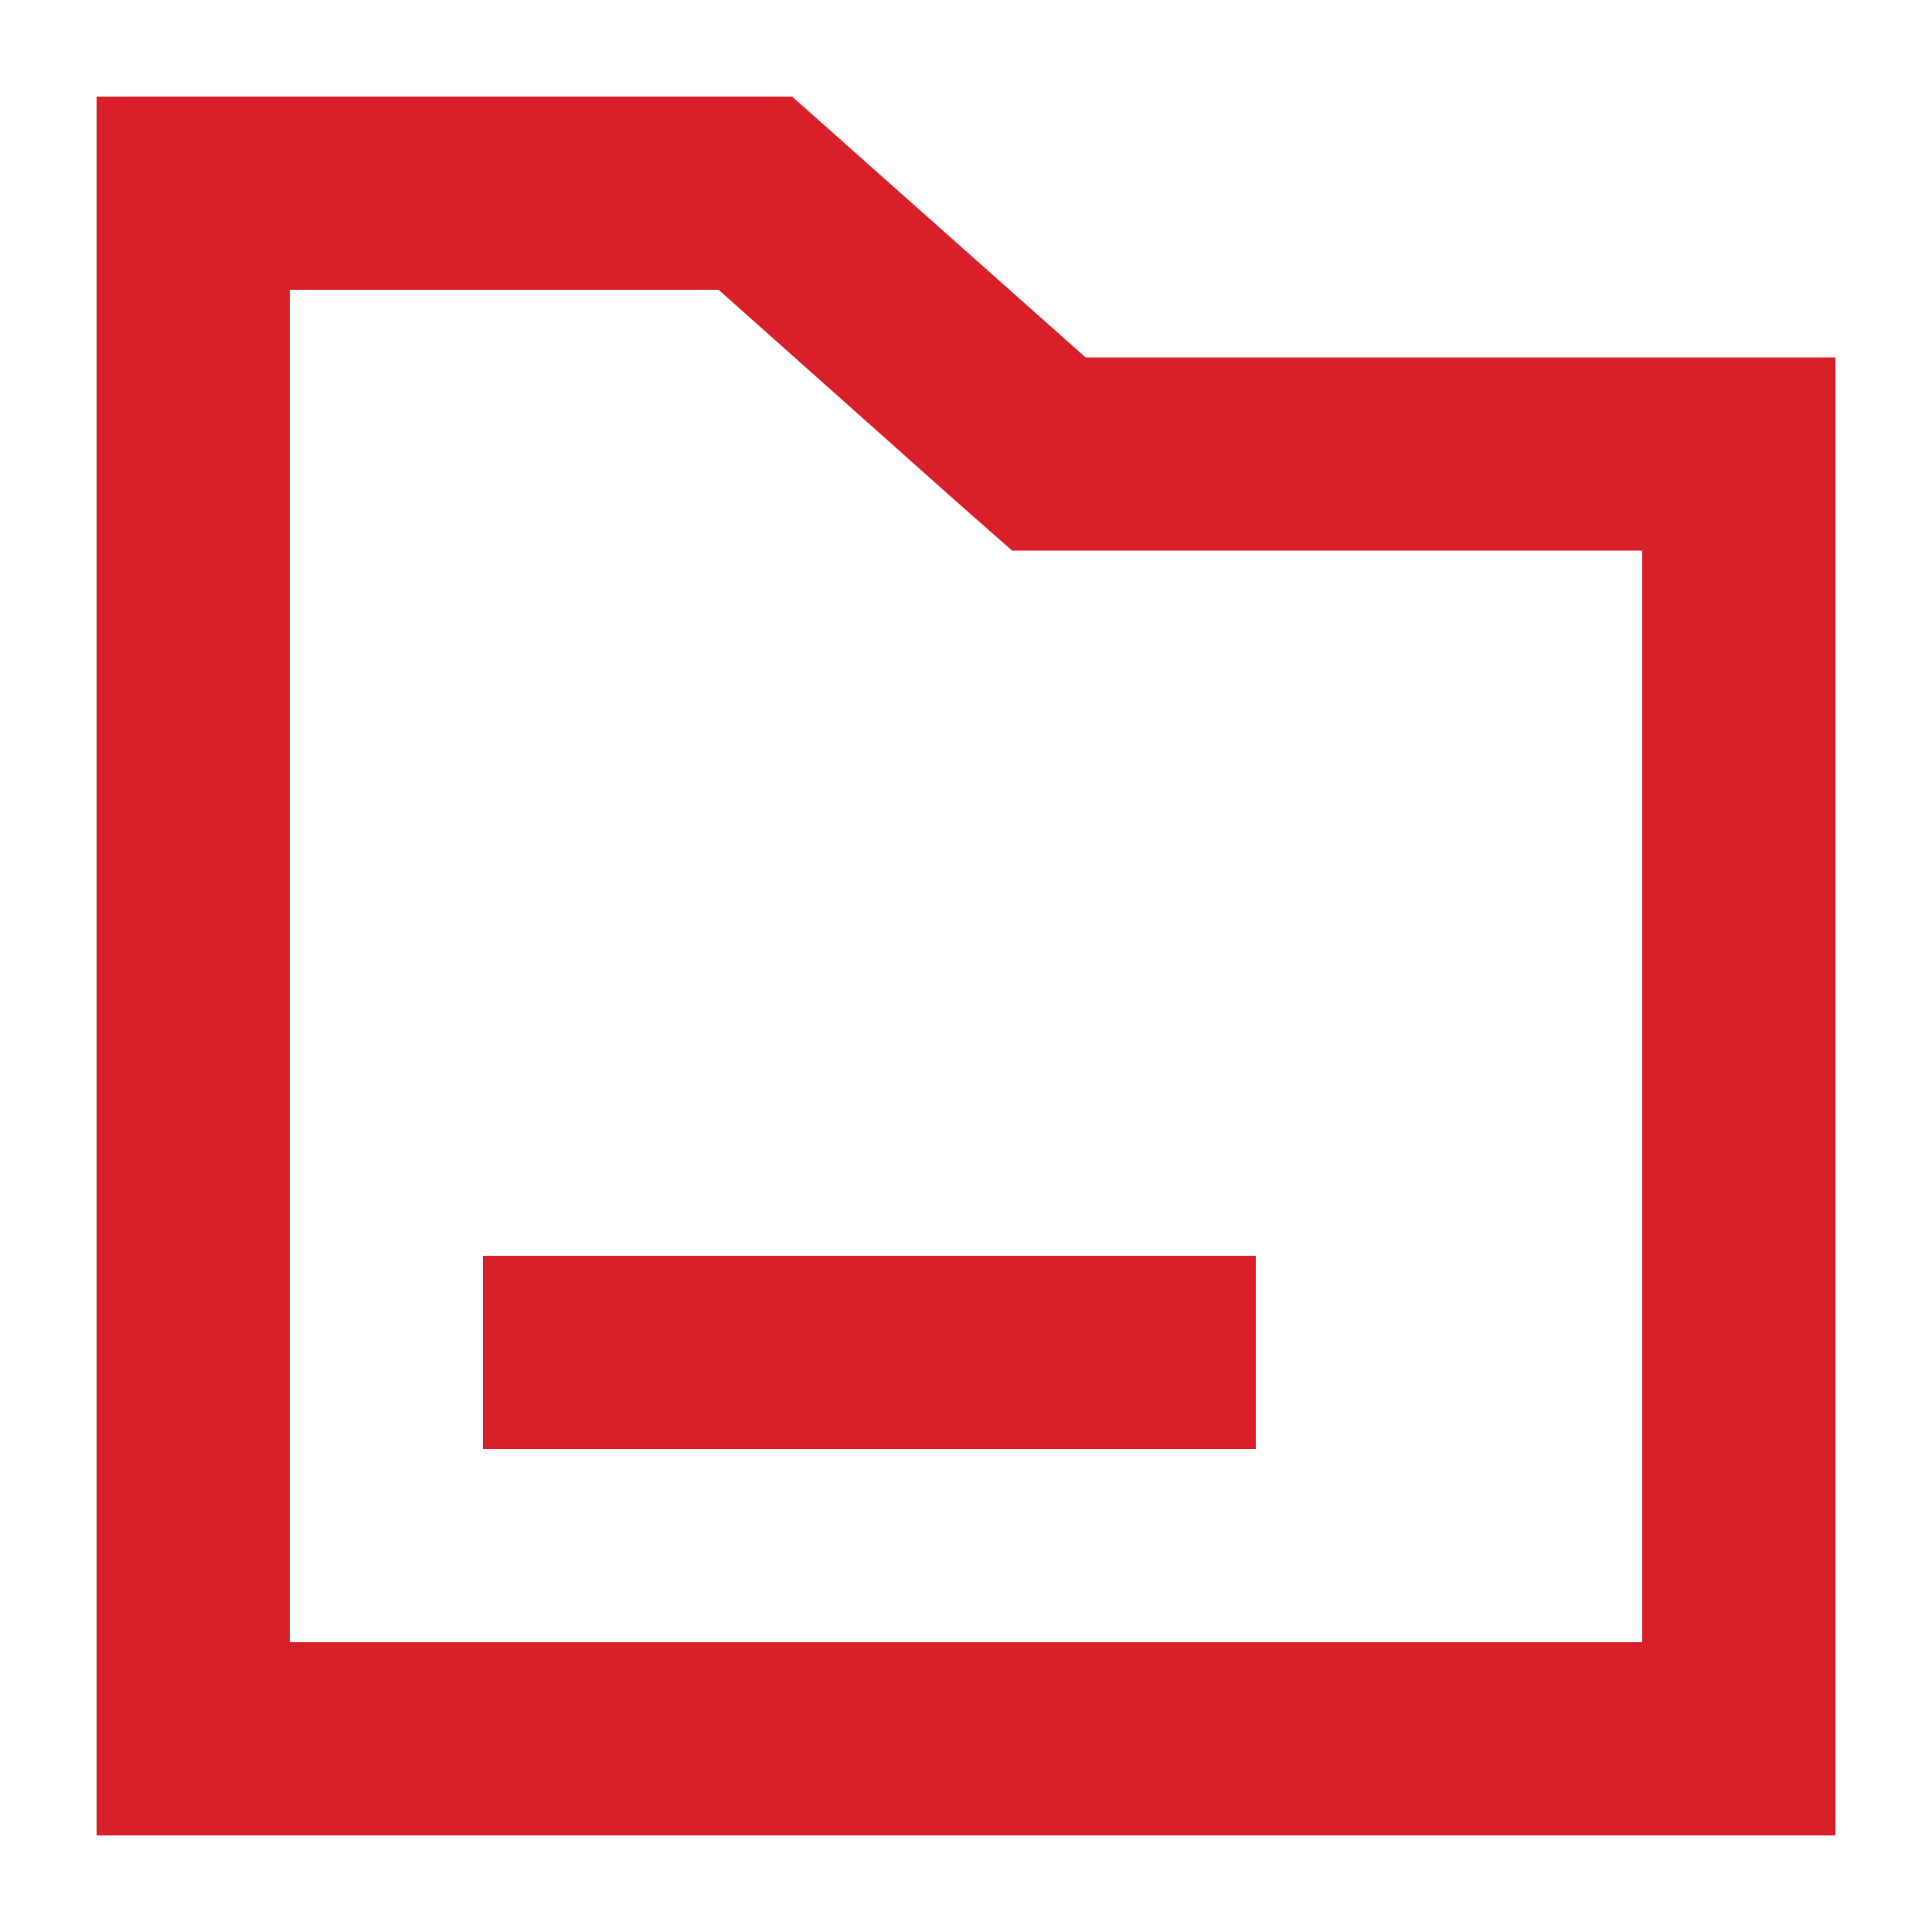 <svg xmlns="http://www.w3.org/2000/svg" width="20" height="20" viewBox="0 0 20 20"><g transform="translate(23 -1)"><g transform="translate(-1553 -238)"><rect width="20" height="20" transform="translate(1530 239)" fill="#d91f29" opacity="0"/><g transform="translate(1531 240)"><path d="M2,8.1V2H6.439l2.47,2.2.568.5H16V16H2ZM0,0V18H18V2.7H10.238L7.2,0Z" fill="#d91f29"/><rect width="8" height="2" transform="translate(4 12)" fill="#d91f29"/></g></g></g></svg>